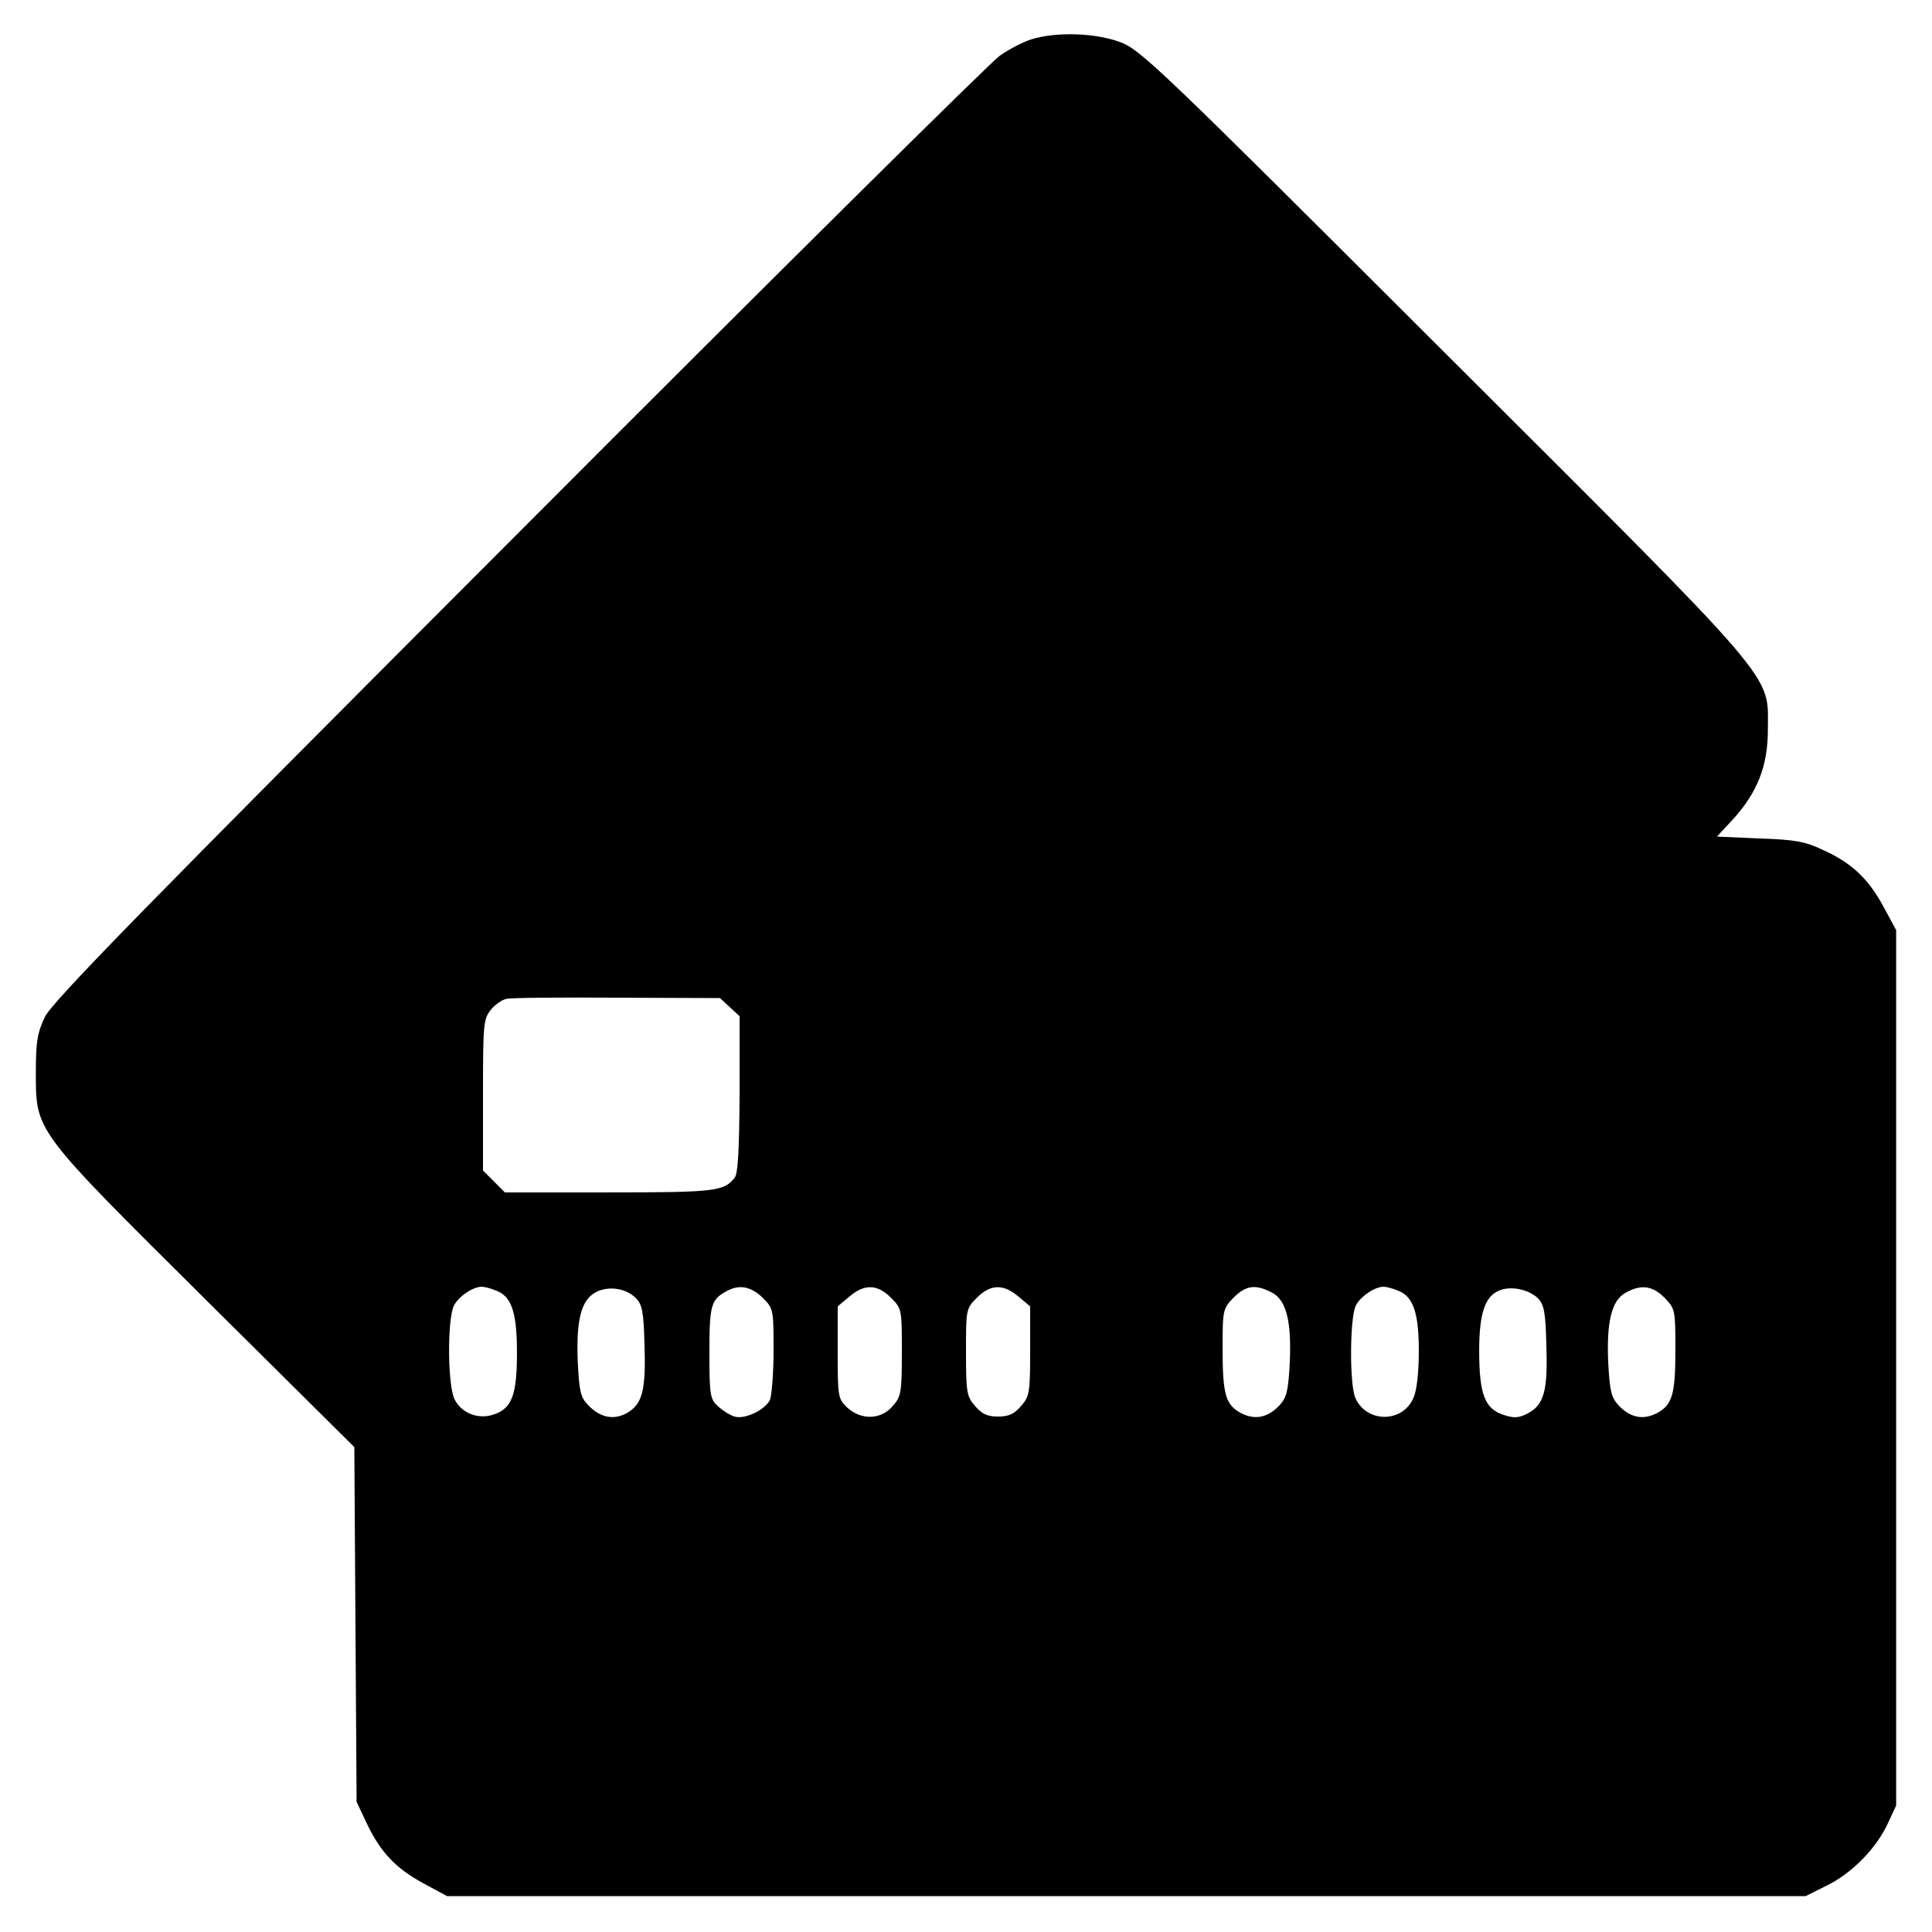 <?xml version="1.0" standalone="no"?>
<!DOCTYPE svg PUBLIC "-//W3C//DTD SVG 20010904//EN"
 "http://www.w3.org/TR/2001/REC-SVG-20010904/DTD/svg10.dtd">
<svg version="1.0" xmlns="http://www.w3.org/2000/svg"
 width="512pt" height="512pt" viewBox="0 0 512 512"
 preserveAspectRatio="xMidYMid meet">
<g transform="translate(0,512) scale(0.1,-0.1)"
fill="#000000" stroke="none">
<path d="M2734 5016 c-23 -7 -61 -27 -85 -44 -24 -17 -598 -585 -1275 -1264
-993 -994 -1236 -1243 -1255 -1283 -20 -42 -24 -66 -24 -145 0 -160 -7 -150
451 -605 l393 -390 3 -470 3 -470 26 -55 c36 -77 77 -121 151 -161 l63 -34
1800 0 1800 0 56 28 c66 32 132 99 162 165 l22 47 0 1160 0 1160 -34 63 c-40
74 -85 116 -161 150 -46 22 -74 27 -168 30 l-112 5 41 44 c66 72 94 143 94
238 0 154 43 103 -862 1006 -759 758 -801 798 -856 818 -66 24 -168 27 -233 7z
m-800 -2565 l26 -24 0 -206 c-1 -146 -4 -211 -13 -222 -28 -36 -51 -39 -332
-39 l-277 0 -29 29 -29 29 0 200 c0 185 1 201 20 225 11 14 30 28 43 30 12 3
144 4 294 3 l271 -1 26 -24z m-620 -751 c42 -15 56 -58 56 -165 0 -110 -13
-147 -60 -163 -41 -15 -86 2 -105 39 -19 36 -20 213 -2 249 12 24 50 50 74 50
6 0 23 -4 37 -10z m371 -20 c17 -17 21 -37 23 -126 4 -120 -6 -157 -49 -180
-35 -18 -70 -10 -101 23 -20 21 -23 37 -27 116 -4 109 9 161 47 182 33 18 80
12 107 -15z m336 1 c29 -29 29 -31 29 -141 0 -61 -5 -120 -10 -131 -15 -27
-67 -51 -93 -43 -12 3 -32 16 -44 27 -21 19 -23 29 -23 142 0 125 4 141 45
163 34 19 65 13 96 -17z m340 0 c29 -29 29 -31 29 -145 0 -106 -2 -117 -24
-142 -31 -37 -84 -38 -121 -4 -24 23 -25 28 -25 146 l0 122 31 26 c40 34 74
33 110 -3z m338 3 l31 -26 0 -118 c0 -111 -2 -121 -24 -146 -18 -21 -32 -28
-61 -28 -29 0 -43 7 -61 28 -22 25 -24 36 -24 142 0 114 0 116 29 145 36 36
70 37 110 3z m671 11 c39 -20 53 -76 48 -187 -4 -74 -8 -91 -27 -112 -31 -33
-65 -40 -102 -21 -41 22 -49 49 -49 171 0 103 1 106 29 135 33 33 58 36 101
14z m334 5 c41 -15 56 -58 56 -160 0 -55 -5 -104 -14 -124 -28 -67 -124 -68
-154 -1 -16 35 -15 213 1 245 12 24 50 50 74 50 6 0 23 -4 37 -10z m371 -20
c17 -17 21 -37 23 -126 4 -120 -6 -157 -50 -180 -24 -12 -36 -13 -65 -3 -48
16 -63 55 -63 169 0 99 15 144 53 160 31 13 78 3 102 -20z m336 1 c28 -29 29
-32 29 -135 0 -122 -8 -149 -49 -171 -37 -19 -71 -12 -102 21 -19 21 -23 38
-27 112 -5 109 9 166 46 186 41 23 71 19 103 -13z"/>
</g>
</svg>
